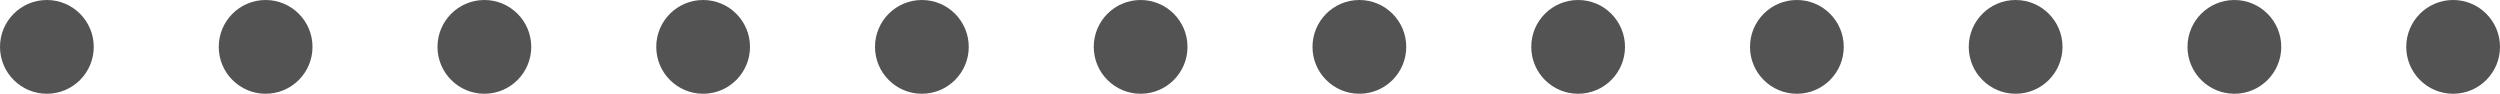 <svg width="160" height="6" viewBox="0 0 160 6" fill="none" xmlns="http://www.w3.org/2000/svg">
<circle cx="3" cy="3" r="3" fill="#535353"/>
<circle cx="17" cy="3" r="3" fill="#535353"/>
<circle cx="31" cy="3" r="3" fill="#535353"/>
<circle cx="45" cy="3" r="3" fill="#535353"/>
<circle cx="59" cy="3" r="3" fill="#535353"/>
<circle cx="73" cy="3" r="3" fill="#535353"/>
<circle cx="87" cy="3" r="3" fill="#535353"/>
<circle cx="101" cy="3" r="3" fill="#535353"/>
<circle cx="115" cy="3" r="3" fill="#535353"/>
<circle cx="129" cy="3" r="3" fill="#535353"/>
<circle cx="143" cy="3" r="3" fill="#535353"/>
<circle cx="157" cy="3" r="3" fill="#535353"/>
</svg>
